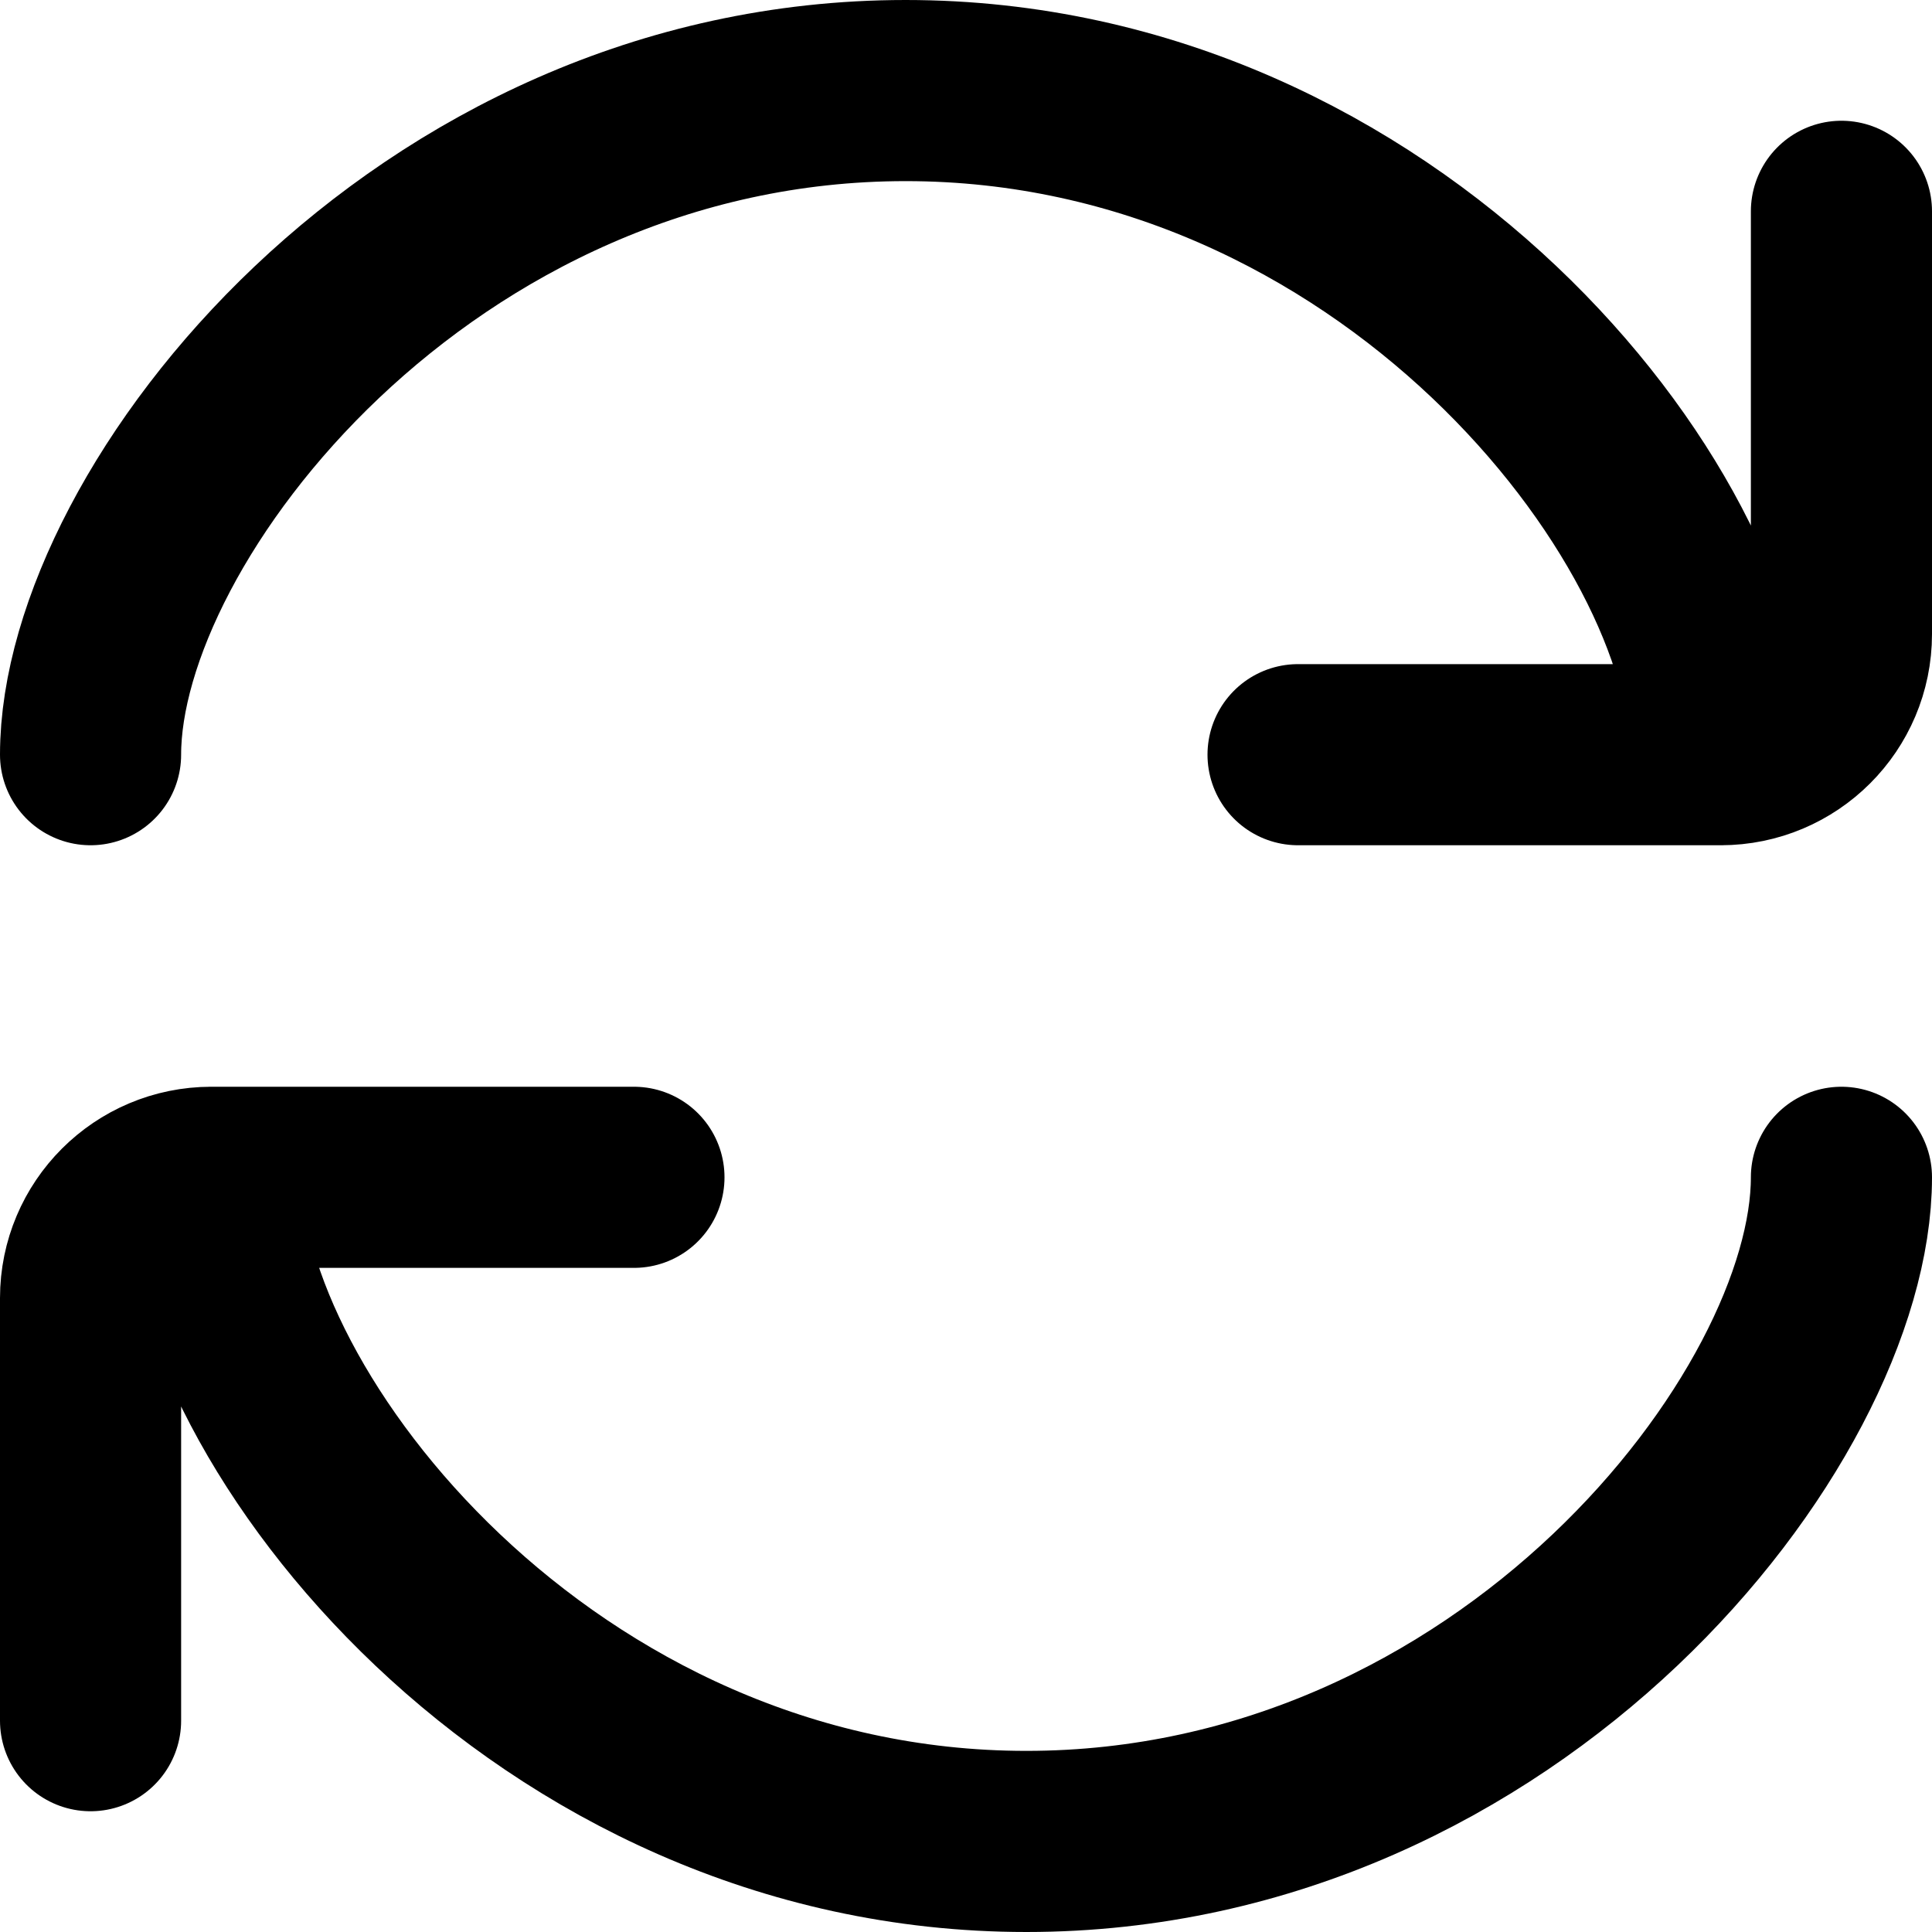 <svg
  width="16"
  height="16"
  viewBox="0 0 16 16"
  fill="none"
  xmlns="http://www.w3.org/2000/svg"
  data-fui-icon="true"
>
  <g
    clip-path="url(#clip0_1_6729)"
    stroke="currentColor"
    stroke-width="1.5"
    stroke-linecap="round"
    stroke-linejoin="round"
  >
    <path
      d="M.75 6.25C.75 4.25 3.5.75 7.5.75 11.5.75 14.25 4.25 14.25 6.25M14.25 6.25H10.75M14.25 6.25V6.25C14.802 6.25 15.25 5.803 15.25 5.251 15.25 4.292 15.25 2.834 15.25 1.75M15.25 9.75C15.25 11.75 12.5 15.25 8.5 15.25 4.5 15.25 1.75 11.75 1.75 9.75M1.75 9.75H5.25M1.75 9.75V9.75C1.198 9.75.75 10.198.75 10.75V14.25"
    />
  </g>
  <defs>
    <clipPath id="clip0_1_6729">
      <path fill="currentColor" d="M0 0H16V16H0z" />
    </clipPath>
  </defs>
</svg>
